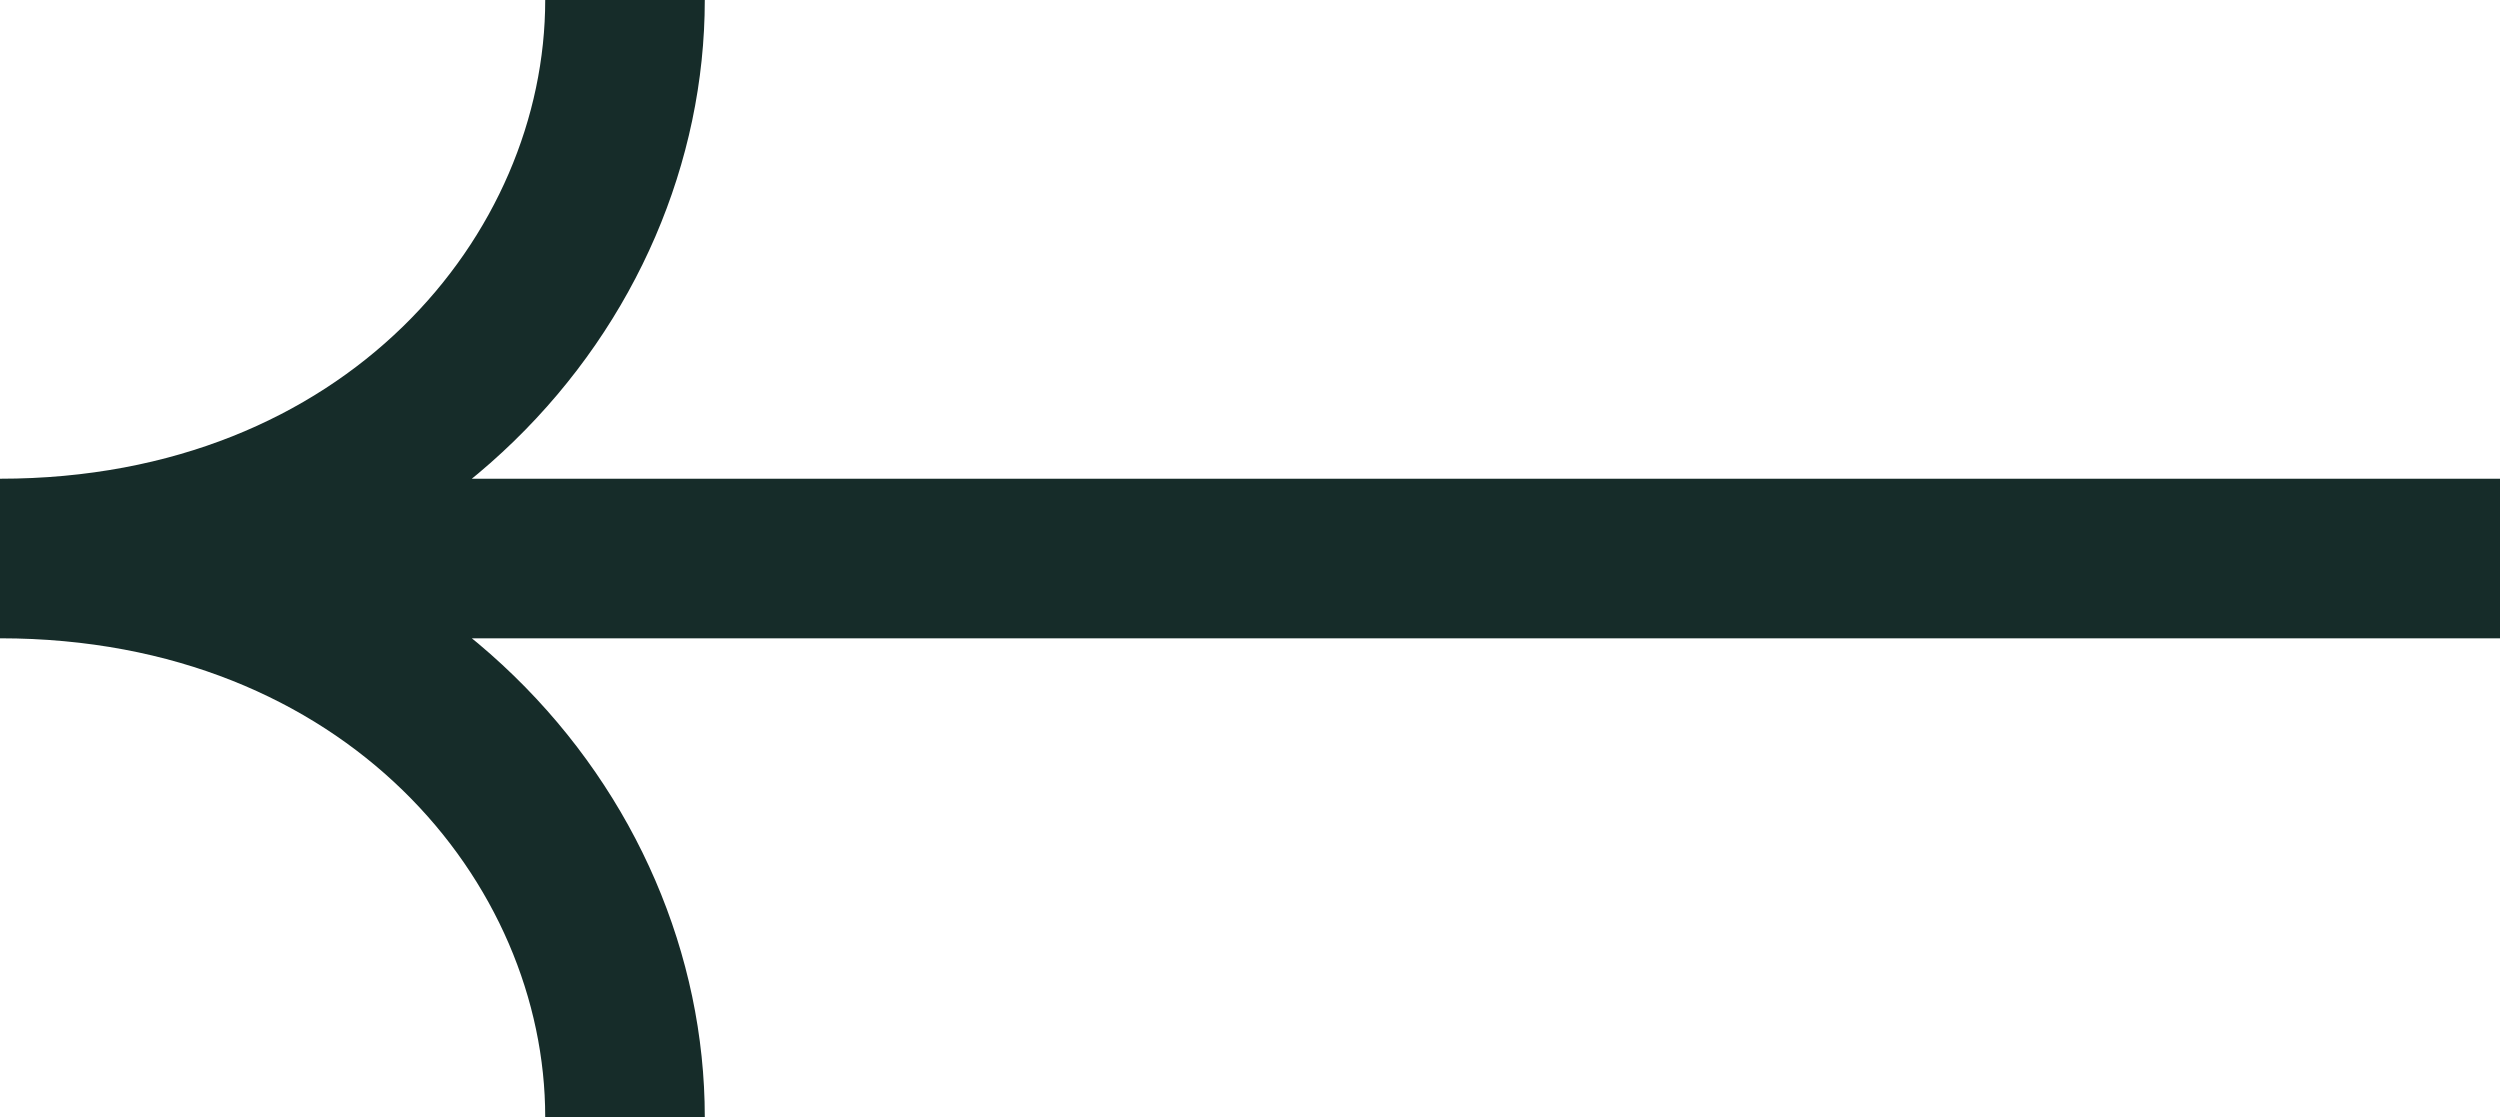 <svg width="47" height="21" viewBox="0 0 47 21" fill="none" xmlns="http://www.w3.org/2000/svg">
<path d="M47 10.5H2.518M11.75 0C11.75 5.25 7.311 10.5 -9.53674e-07 10.5C7.311 10.5 11.75 15.75 11.75 21" stroke="#162C29" stroke-width="3"/>
</svg>
